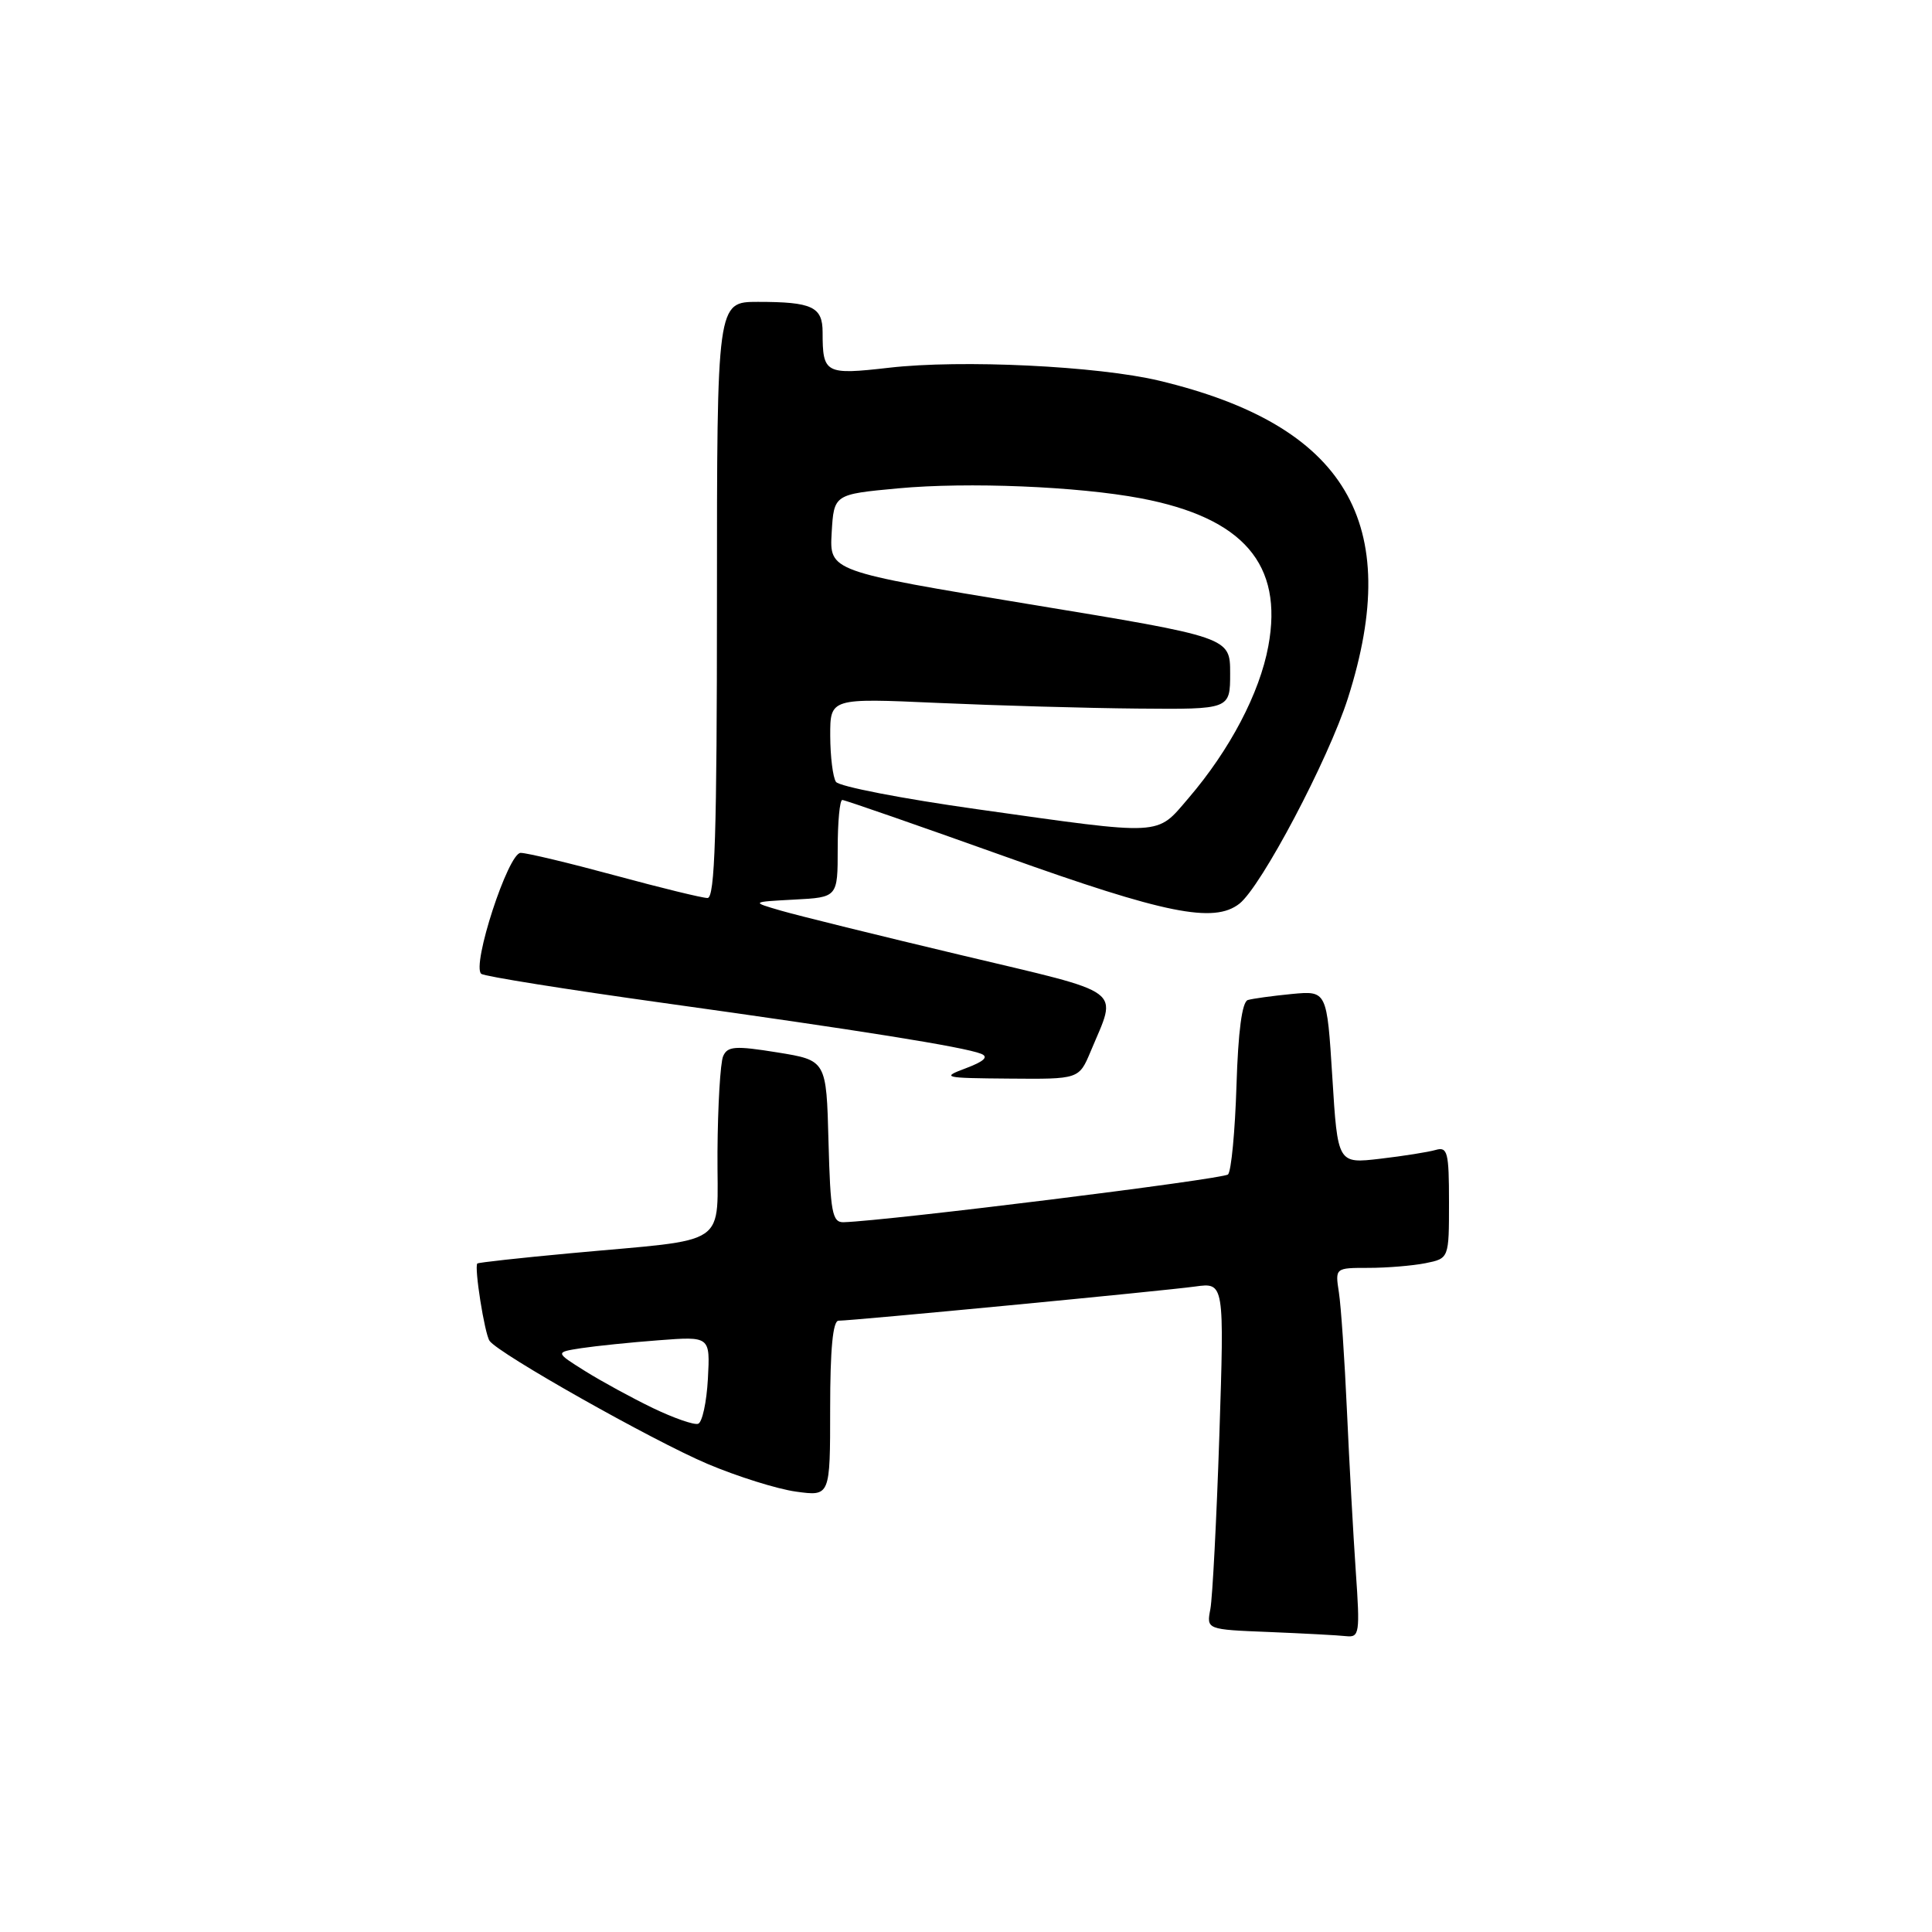 <?xml version="1.0" encoding="UTF-8" standalone="no"?>
<!DOCTYPE svg PUBLIC "-//W3C//DTD SVG 1.1//EN" "http://www.w3.org/Graphics/SVG/1.1/DTD/svg11.dtd" >
<svg xmlns="http://www.w3.org/2000/svg" xmlns:xlink="http://www.w3.org/1999/xlink" version="1.1" viewBox="0 0 256 256">
 <g >
 <path fill="currentColor"
d=" M 179.65 208.25 C 179.32 203.44 178.79 193.88 178.48 187.00 C 178.17 180.12 177.69 173.04 177.41 171.25 C 176.91 168.00 176.91 168.00 181.33 168.00 C 183.76 168.00 187.16 167.72 188.88 167.38 C 192.00 166.75 192.00 166.75 192.00 159.31 C 192.00 152.69 191.81 151.92 190.25 152.37 C 189.29 152.65 185.97 153.18 182.88 153.54 C 177.25 154.20 177.25 154.20 176.54 142.73 C 175.82 131.27 175.82 131.27 171.16 131.71 C 168.60 131.96 165.98 132.32 165.34 132.51 C 164.58 132.75 164.06 136.66 163.84 143.85 C 163.65 149.90 163.15 155.19 162.72 155.62 C 162.08 156.25 117.73 161.76 111.78 161.95 C 110.28 161.99 110.03 160.65 109.78 151.25 C 109.50 140.50 109.50 140.50 103.00 139.45 C 97.42 138.55 96.40 138.62 95.82 139.95 C 95.45 140.80 95.11 146.52 95.07 152.66 C 94.99 165.53 97.13 164.06 75.50 166.07 C 68.90 166.68 63.39 167.29 63.25 167.42 C 62.81 167.86 64.21 176.73 64.87 177.67 C 66.04 179.36 86.46 190.88 93.74 193.97 C 97.71 195.65 103.00 197.31 105.49 197.65 C 110.00 198.27 110.00 198.27 110.00 186.64 C 110.00 178.78 110.36 175.00 111.11 175.00 C 112.94 175.00 154.19 171.05 158.37 170.47 C 162.23 169.94 162.23 169.94 161.57 190.22 C 161.20 201.37 160.66 211.72 160.38 213.21 C 159.86 215.92 159.86 215.92 168.18 216.25 C 172.76 216.44 177.35 216.68 178.38 216.80 C 180.13 216.99 180.22 216.41 179.65 208.25 Z  M 144.52 139.31 C 148.07 130.79 149.45 131.82 127.32 126.55 C 116.42 123.96 105.70 121.31 103.50 120.67 C 99.50 119.51 99.50 119.51 105.25 119.20 C 111.00 118.90 111.00 118.90 111.00 112.45 C 111.00 108.90 111.27 106.00 111.61 106.00 C 111.95 106.00 121.66 109.38 133.20 113.50 C 154.38 121.08 160.85 122.38 164.22 119.75 C 167.12 117.49 176.01 100.66 178.61 92.50 C 186.01 69.27 178.36 56.38 153.63 50.45 C 145.49 48.50 127.37 47.62 117.78 48.73 C 109.35 49.69 109.00 49.51 109.00 44.03 C 109.00 40.65 107.62 40.00 100.42 40.00 C 95.00 40.00 95.00 40.00 95.00 79.50 C 95.00 110.44 94.73 119.00 93.75 118.99 C 93.06 118.99 87.55 117.64 81.50 116.00 C 75.45 114.36 69.82 113.01 68.99 113.01 C 67.34 113.00 62.46 127.96 63.77 129.04 C 64.17 129.37 75.07 131.11 88.00 132.91 C 113.85 136.51 127.70 138.72 130.00 139.63 C 131.03 140.04 130.41 140.63 128.00 141.54 C 124.68 142.78 124.97 142.85 133.74 142.92 C 142.97 143.00 142.97 143.00 144.52 139.31 Z  M 86.50 186.57 C 83.75 185.24 79.71 183.04 77.52 181.67 C 73.55 179.18 73.55 179.18 77.02 178.64 C 78.94 178.35 83.56 177.87 87.30 177.59 C 94.10 177.07 94.10 177.07 93.80 182.70 C 93.63 185.80 93.05 188.49 92.50 188.66 C 91.95 188.84 89.25 187.89 86.50 186.57 Z  M 129.50 107.23 C 119.60 105.84 111.17 104.21 110.77 103.60 C 110.36 103.00 110.02 100.25 110.01 97.50 C 110.00 92.50 110.00 92.50 124.25 93.14 C 132.09 93.49 144.01 93.83 150.75 93.89 C 163.00 94.00 163.00 94.00 163.00 89.22 C 163.00 84.44 163.00 84.44 136.45 80.07 C 109.91 75.69 109.91 75.69 110.20 70.60 C 110.50 65.50 110.50 65.50 119.00 64.71 C 128.24 63.85 142.81 64.45 151.17 66.03 C 164.75 68.61 170.07 74.77 168.06 85.61 C 166.91 91.85 162.97 99.35 157.49 105.75 C 153.16 110.80 154.41 110.74 129.50 107.23 Z "/>
</g>
</svg>